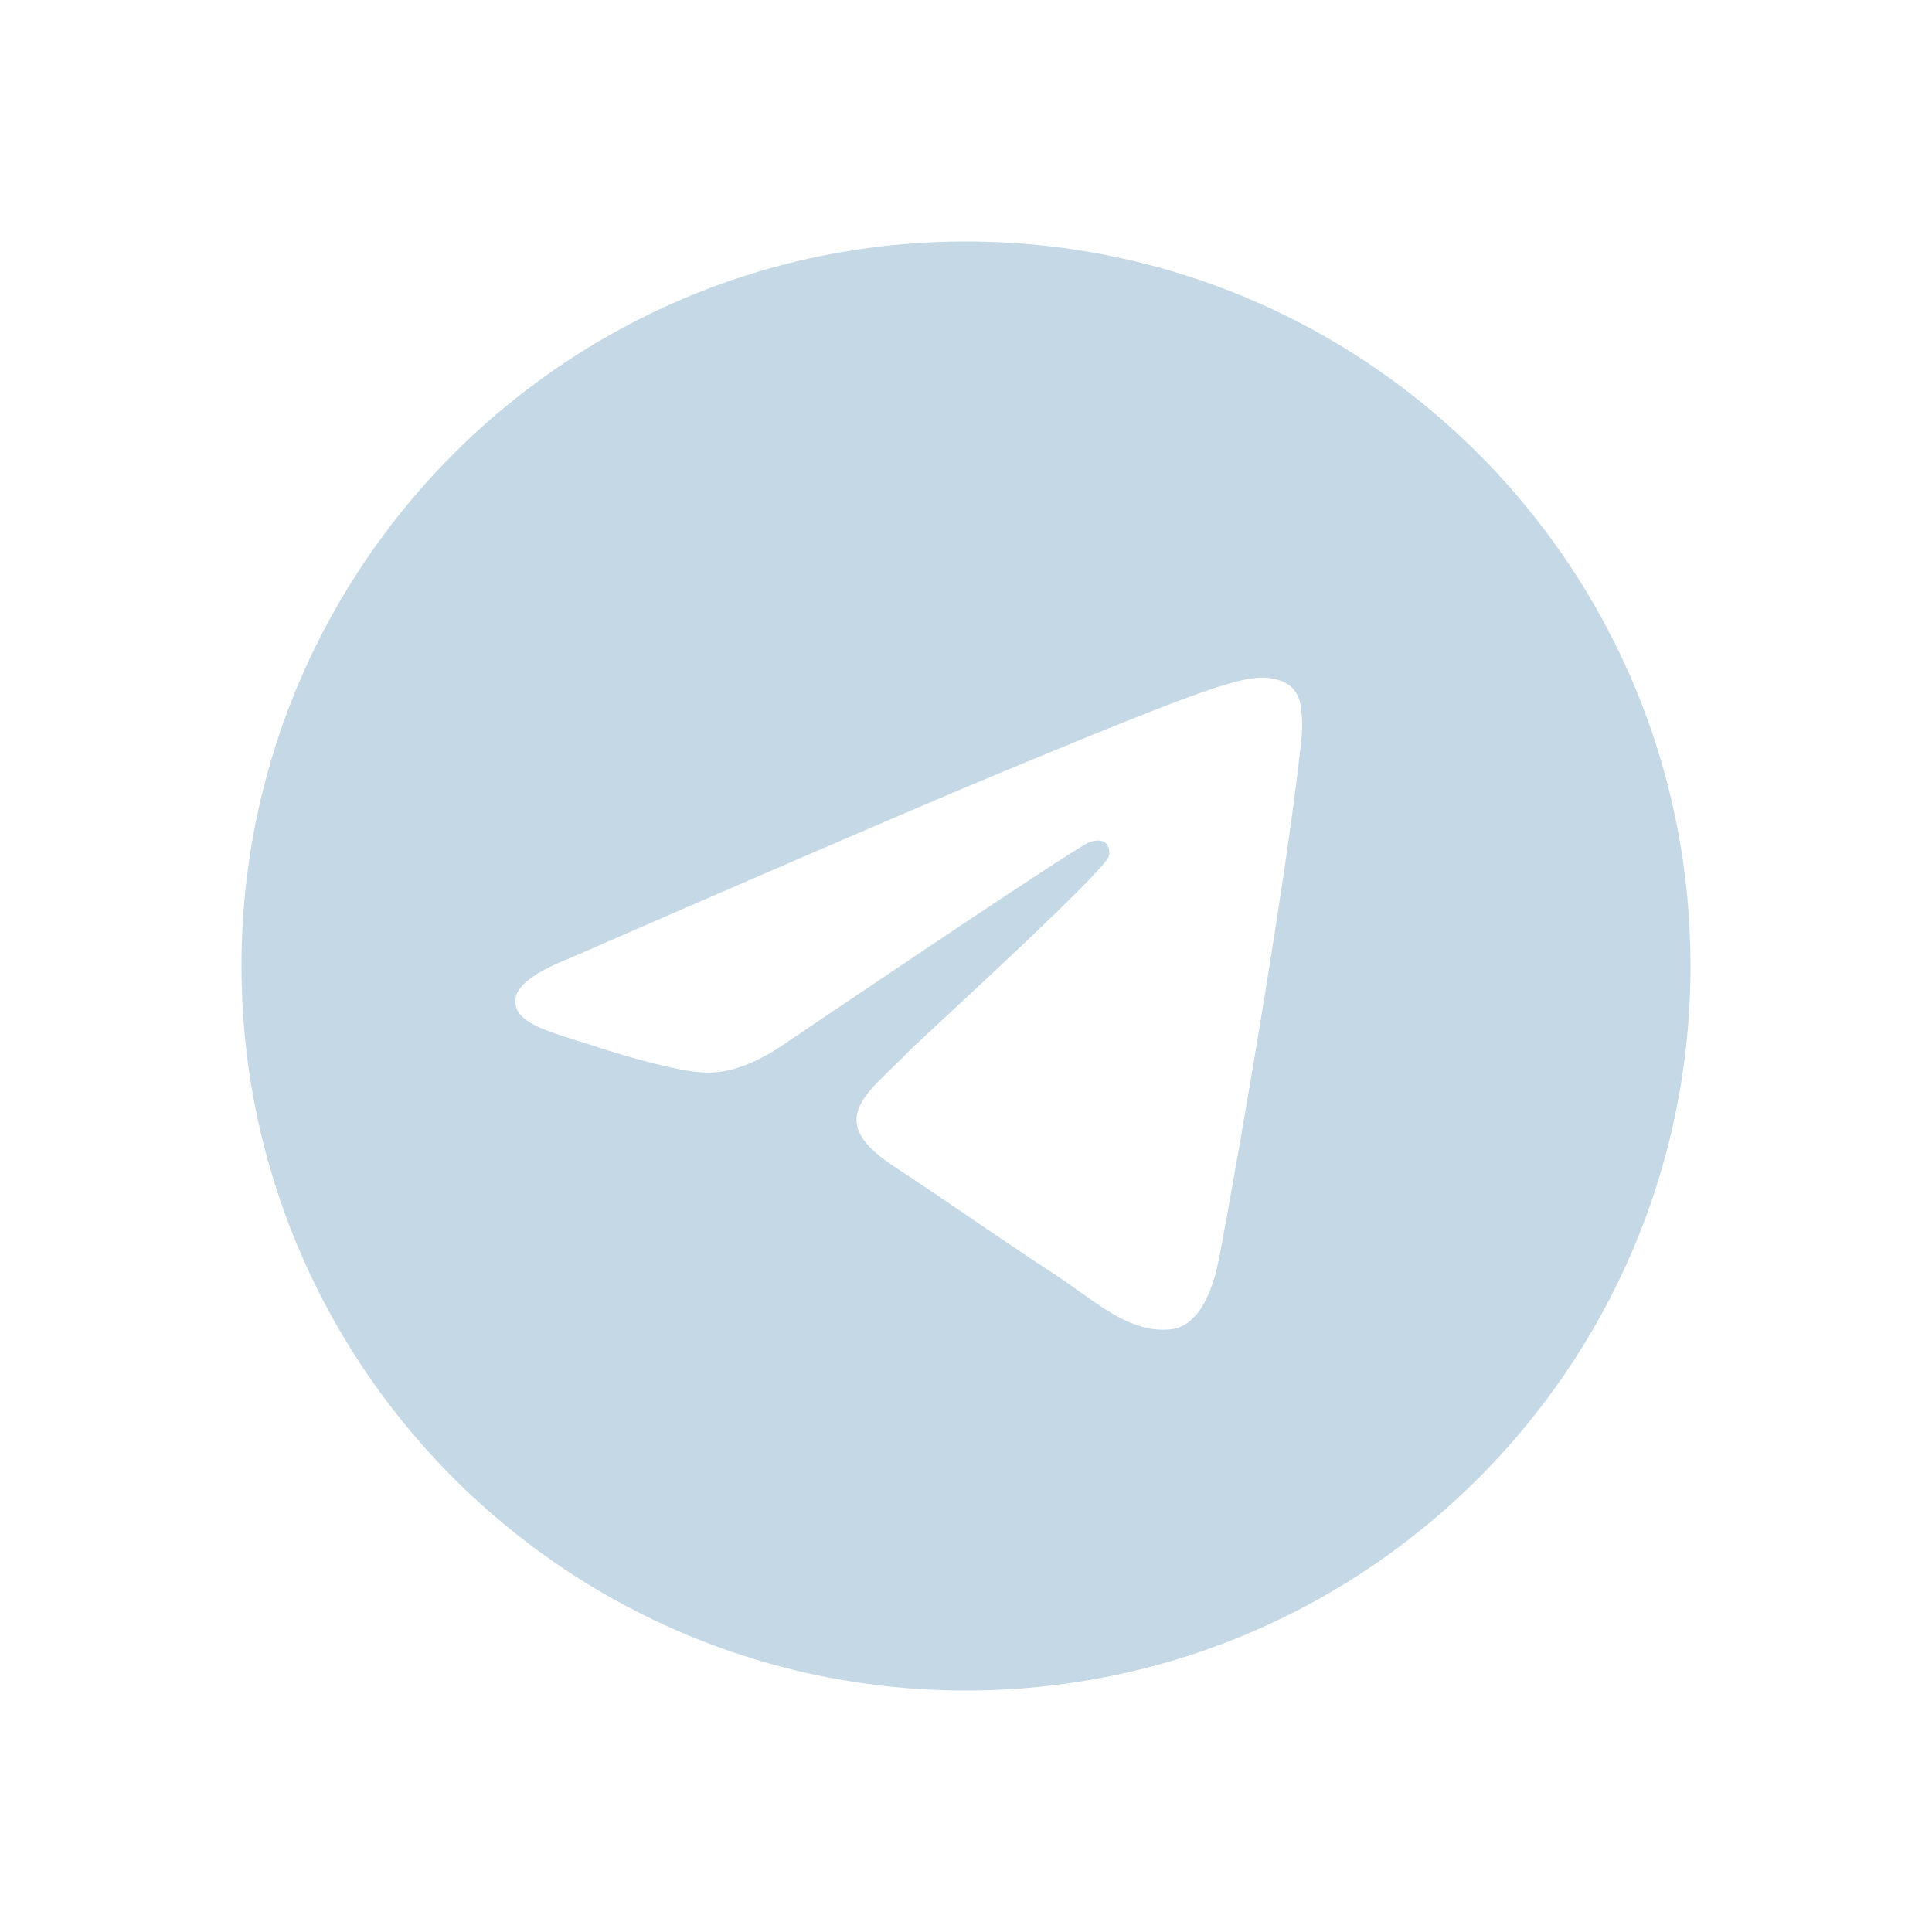 <svg width="40" height="40" fill="none" xmlns="http://www.w3.org/2000/svg"><g filter="url(#filter0_d_45_133)"><path d="M18 3C9.716 3 3 9.716 3 18c0 8.284 6.716 15 15 15 8.284 0 15-6.716 15-15 0-8.284-6.716-15-15-15zm6.953 10.201c-.226 2.372-1.203 8.128-1.7 10.784-.21 1.125-.624 1.502-1.025 1.538-.87.08-1.533-.575-2.376-1.128-1.32-.866-2.066-1.404-3.348-2.249-1.48-.976-.52-1.512.323-2.39.221-.229 4.06-3.72 4.134-4.036.009-.04.018-.188-.07-.265-.088-.078-.217-.052-.31-.03-.133.03-2.242 1.424-6.328 4.181-.598.411-1.14.612-1.627.601-.535-.011-1.565-.303-2.331-.552-.94-.305-1.686-.466-1.621-.985.034-.27.406-.546 1.116-.829 4.373-1.905 7.288-3.16 8.747-3.768 4.166-1.732 5.032-2.033 5.596-2.043.124-.002.401.028.581.174.12.104.196.249.213.406a2.6 2.6 0 01.026.591z" fill="#C5D8E6"/></g><defs><filter id="filter0_d_45_133" x="0" y="0" width="40" height="40" filterUnits="userSpaceOnUse" color-interpolation-filters="sRGB"><feFlood flood-opacity="0" result="BackgroundImageFix"/><feColorMatrix in="SourceAlpha" values="0 0 0 0 0 0 0 0 0 0 0 0 0 0 0 0 0 0 127 0" result="hardAlpha"/><feOffset dx="2" dy="2"/><feGaussianBlur stdDeviation="2.5"/><feComposite in2="hardAlpha" operator="out"/><feColorMatrix values="0 0 0 0 0.286 0 0 0 0 0.376 0 0 0 0 0.447 0 0 0 0.6 0"/><feBlend in2="BackgroundImageFix" result="effect1_dropShadow_45_133"/><feBlend in="SourceGraphic" in2="effect1_dropShadow_45_133" result="shape"/></filter></defs></svg>